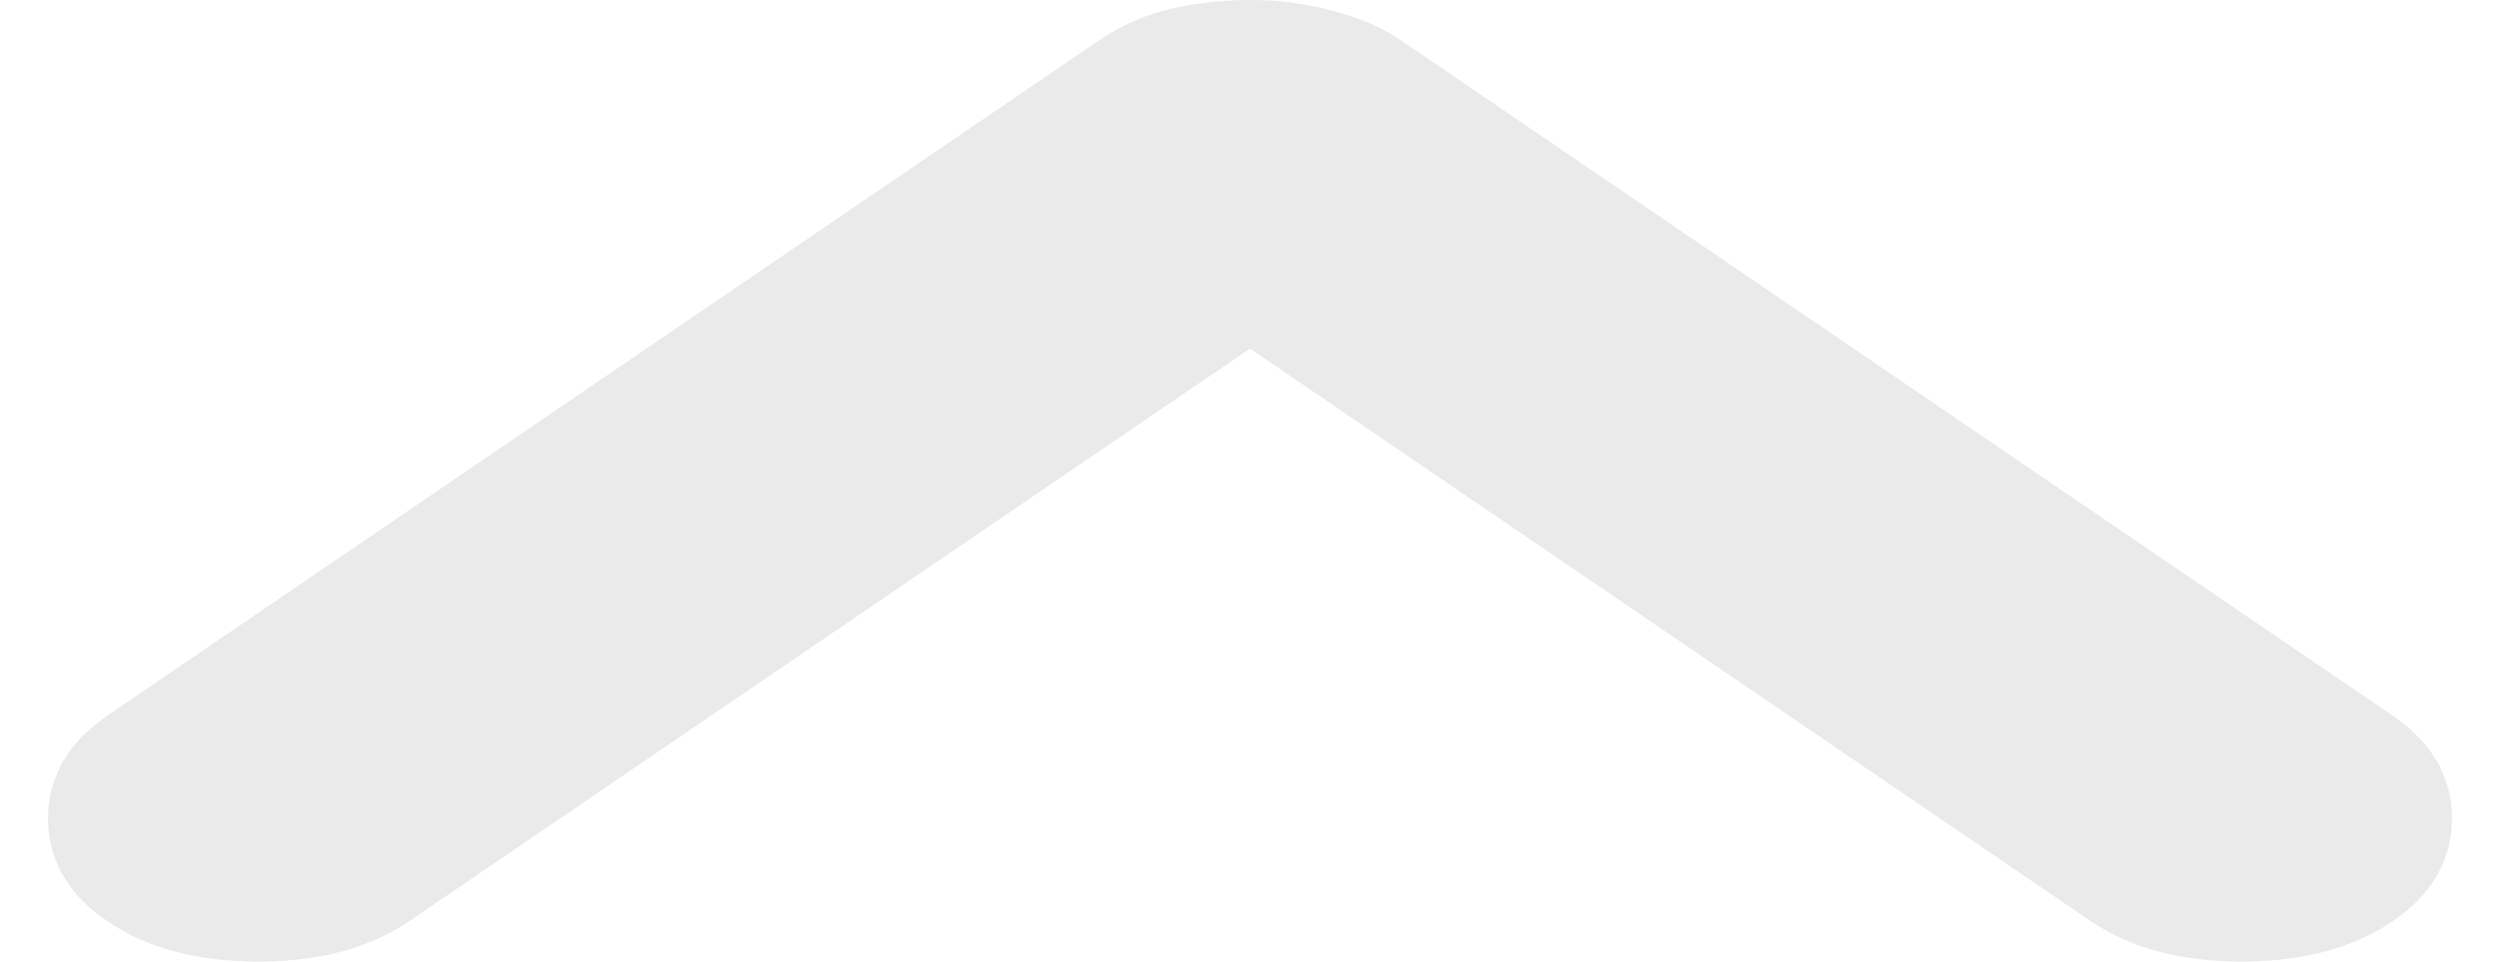 <svg width="26" height="10" viewBox="0 0 26 10" fill="none" xmlns="http://www.w3.org/2000/svg">
<path d="M14.004 1.244L14.007 1.246L24.321 8.269C24.5 8.392 24.5 8.459 24.5 8.507L24.5 8.511L24.5 8.516C24.5 8.563 24.5 8.631 24.321 8.754C24.116 8.893 23.804 9 23.314 9C22.824 9 22.512 8.893 22.307 8.754L13.563 2.799L13 2.416L12.437 2.799L3.693 8.754C3.488 8.893 3.176 9 2.686 9C2.196 9 1.884 8.893 1.679 8.754C1.5 8.631 1.5 8.563 1.5 8.516C1.5 8.514 1.5 8.513 1.5 8.511C1.5 8.51 1.5 8.509 1.5 8.507C1.5 8.459 1.5 8.392 1.679 8.269L11.993 1.246C12.119 1.161 12.25 1.103 12.394 1.068C12.571 1.025 12.773 1.001 13.002 1C13.214 1 13.415 1.027 13.608 1.08C13.811 1.135 13.934 1.196 14.004 1.244Z" fill="#EAEAEA" stroke="#EAEAEA" stroke-width="2"/>
</svg>
